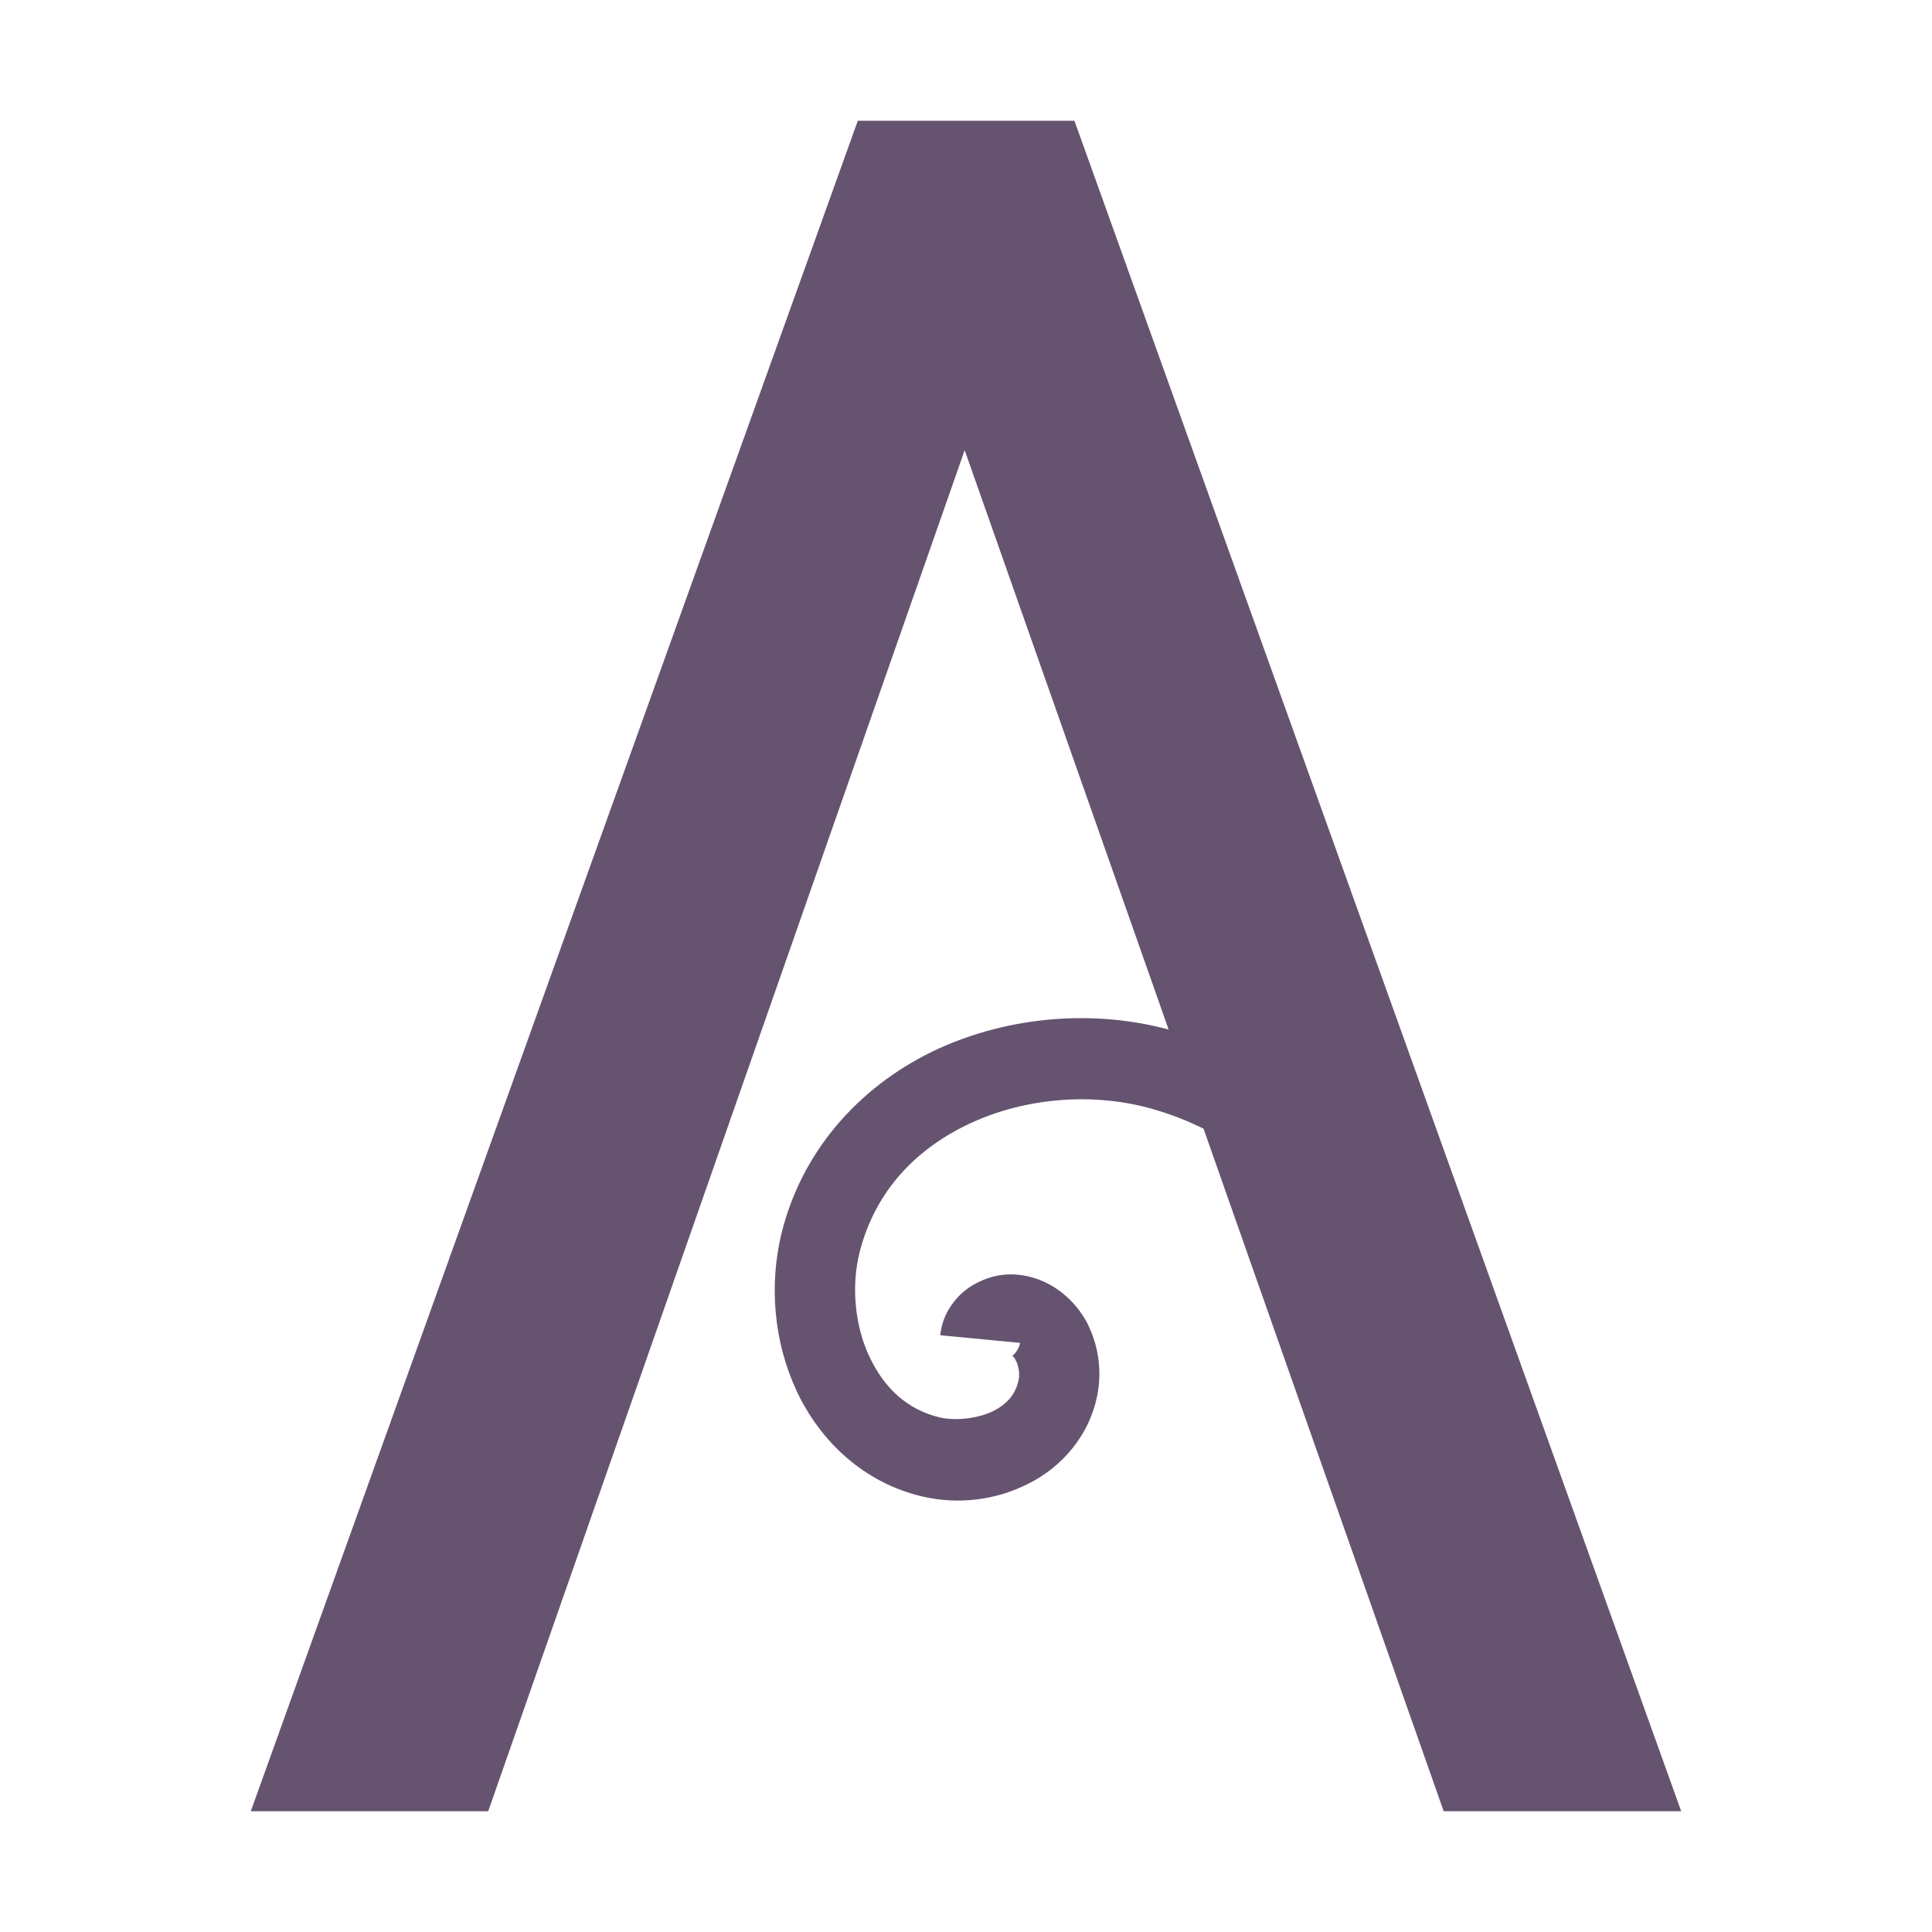 <svg xmlns="http://www.w3.org/2000/svg" width="16" height="16" version="1.1">
 <defs>
   <style id="current-color-scheme" type="text/css">
   .ColorScheme-Text { color: #655370; } .ColorScheme-Highlight { color:#5294e2; }
  </style>
  <linearGradient id="arrongin" x1="0%" x2="0%" y1="0%" y2="100%">
   <stop offset="0%" style="stop-color:#dd9b44; stop-opacity:1"/>
   <stop offset="100%" style="stop-color:#ad6c16; stop-opacity:1"/>
  </linearGradient>
  <linearGradient id="aurora" x1="0%" x2="0%" y1="0%" y2="100%">
   <stop offset="0%" style="stop-color:#09D4DF; stop-opacity:1"/>
   <stop offset="100%" style="stop-color:#9269F4; stop-opacity:1"/>
  </linearGradient>
  <linearGradient id="cyberneon" x1="0%" x2="0%" y1="0%" y2="100%">
    <stop offset="0" style="stop-color:#0abdc6; stop-opacity:1"/>
    <stop offset="1" style="stop-color:#ea00d9; stop-opacity:1"/>
  </linearGradient>
  <linearGradient id="fitdance" x1="0%" x2="0%" y1="0%" y2="100%">
   <stop offset="0%" style="stop-color:#1AD6AB; stop-opacity:1"/>
   <stop offset="100%" style="stop-color:#329DB6; stop-opacity:1"/>
  </linearGradient>
  <linearGradient id="oomox" x1="0%" x2="0%" y1="0%" y2="100%">
   <stop offset="0%" style="stop-color:#efefe7; stop-opacity:1"/>
   <stop offset="100%" style="stop-color:#8f8f8b; stop-opacity:1"/>
  </linearGradient>
  <linearGradient id="rainblue" x1="0%" x2="0%" y1="0%" y2="100%">
   <stop offset="0%" style="stop-color:#00F260; stop-opacity:1"/>
   <stop offset="100%" style="stop-color:#0575E6; stop-opacity:1"/>
  </linearGradient>
  <linearGradient id="sunrise" x1="0%" x2="0%" y1="0%" y2="100%">
   <stop offset="0%" style="stop-color: #FF8501; stop-opacity:1"/>
   <stop offset="100%" style="stop-color: #FFCB01; stop-opacity:1"/>
  </linearGradient>
  <linearGradient id="telinkrin" x1="0%" x2="0%" y1="0%" y2="100%">
   <stop offset="0%" style="stop-color: #b2ced6; stop-opacity:1"/>
   <stop offset="100%" style="stop-color: #6da5b7; stop-opacity:1"/>
  </linearGradient>
  <linearGradient id="60spsycho" x1="0%" x2="0%" y1="0%" y2="100%">
   <stop offset="0%" style="stop-color: #df5940; stop-opacity:1"/>
   <stop offset="25%" style="stop-color: #d8d15f; stop-opacity:1"/>
   <stop offset="50%" style="stop-color: #e9882a; stop-opacity:1"/>
   <stop offset="100%" style="stop-color: #279362; stop-opacity:1"/>
  </linearGradient>
  <linearGradient id="90ssummer" x1="0%" x2="0%" y1="0%" y2="100%">
   <stop offset="0%" style="stop-color: #f618c7; stop-opacity:1"/>
   <stop offset="20%" style="stop-color: #94ffab; stop-opacity:1"/>
   <stop offset="50%" style="stop-color: #fbfd54; stop-opacity:1"/>
   <stop offset="100%" style="stop-color: #0f83ae; stop-opacity:1"/>
  </linearGradient>
 </defs>
 <rect fill="currentColor" class="ColorScheme-Text" width="4.625" height="3.594" x="17.19" y=".06" transform="matrix(1,0,0,1,0,0)"/>
 <path fill="currentColor" class="ColorScheme-Text" d="M 9.967 9.347 L 11.956 15 L 11.957 15 L 13.923 15 L 8.898 1 L 7.104 1 L 2.077 15 L 4.043 15 L 7.989 3.728 L 9.678 8.526 C 9.049 8.358 8.362 8.417 7.771 8.685 C 7.167 8.963 6.658 9.482 6.475 10.202 C 6.366 10.641 6.408 11.114 6.599 11.523 C 6.792 11.933 7.152 12.282 7.646 12.395 C 7.936 12.461 8.246 12.425 8.515 12.288 C 8.786 12.154 9.024 11.893 9.089 11.546 C 9.126 11.346 9.097 11.142 9.003 10.955 C 8.904 10.769 8.715 10.599 8.466 10.561 C 8.325 10.54 8.191 10.566 8.062 10.64 C 7.932 10.713 7.804 10.867 7.787 11.058 L 8.447 11.121 C 8.443 11.167 8.401 11.216 8.389 11.224 C 8.374 11.232 8.384 11.228 8.37 11.226 C 8.391 11.23 8.395 11.232 8.414 11.27 C 8.435 11.308 8.446 11.377 8.437 11.421 C 8.414 11.544 8.342 11.628 8.221 11.688 C 8.097 11.747 7.926 11.767 7.792 11.741 C 7.512 11.676 7.323 11.495 7.2 11.235 C 7.078 10.978 7.049 10.648 7.119 10.37 C 7.249 9.859 7.592 9.506 8.046 9.298 C 8.501 9.089 9.058 9.045 9.544 9.184 C 9.692 9.226 9.833 9.281 9.967 9.347 Z"/>
</svg>
